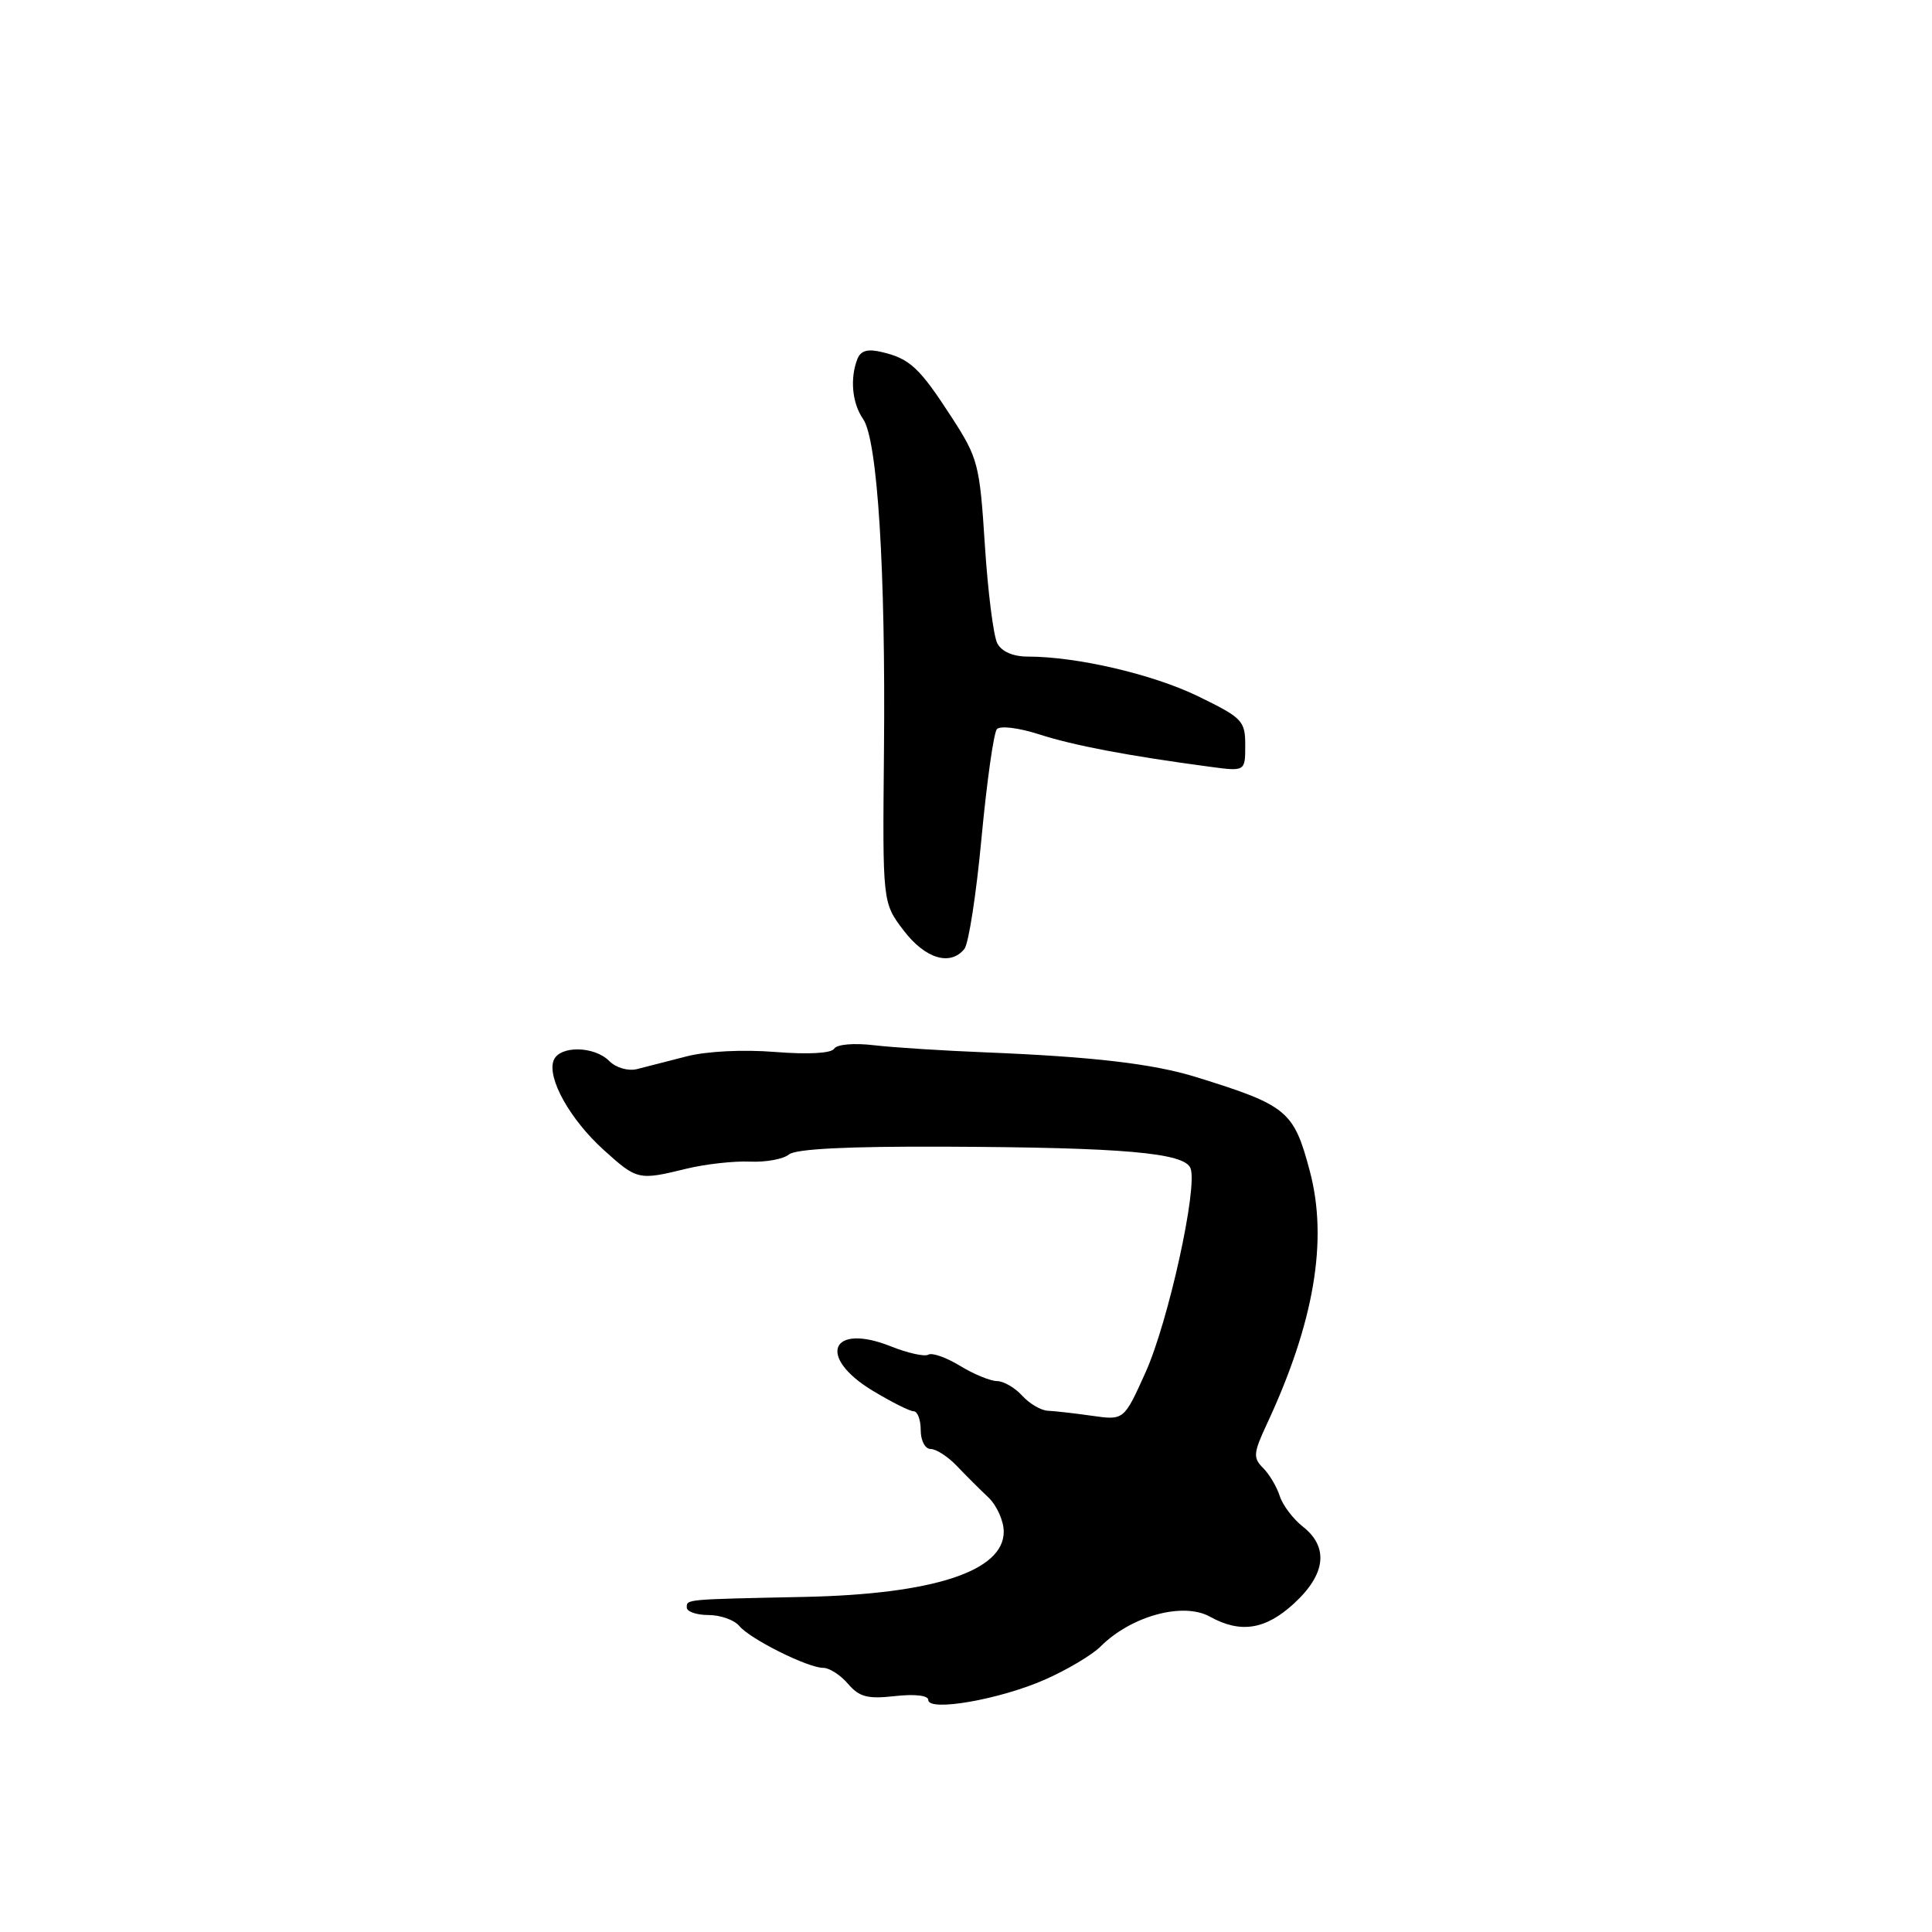 <?xml version="1.0" encoding="UTF-8" standalone="no"?>
<!DOCTYPE svg PUBLIC "-//W3C//DTD SVG 1.1//EN" "http://www.w3.org/Graphics/SVG/1.1/DTD/svg11.dtd" >
<svg xmlns="http://www.w3.org/2000/svg" xmlns:xlink="http://www.w3.org/1999/xlink" version="1.1" viewBox="0 0 256 256">
 <g >
 <path fill="currentColor"
d=" M 138.47 222.55 C 141.40 221.26 144.71 219.29 145.83 218.17 C 149.88 214.12 156.77 212.24 160.33 214.22 C 164.37 216.46 167.67 215.95 171.44 212.49 C 175.68 208.61 176.10 205.01 172.63 202.28 C 171.33 201.26 169.95 199.43 169.57 198.22 C 169.18 197.00 168.19 195.33 167.36 194.51 C 166.02 193.17 166.08 192.54 167.84 188.75 C 174.14 175.26 176.00 164.32 173.55 155.15 C 171.43 147.18 170.58 146.47 158.50 142.72 C 152.79 140.95 144.84 140.02 130.50 139.44 C 125.00 139.22 118.40 138.80 115.82 138.50 C 113.15 138.18 110.88 138.38 110.53 138.96 C 110.15 139.57 107.10 139.74 102.70 139.39 C 98.48 139.05 93.64 139.29 91.00 139.97 C 88.53 140.61 85.56 141.37 84.41 141.66 C 83.22 141.95 81.63 141.49 80.73 140.59 C 78.72 138.57 74.12 138.53 73.36 140.51 C 72.46 142.84 75.55 148.36 79.99 152.37 C 84.43 156.38 84.59 156.42 91.00 154.85 C 93.47 154.25 97.23 153.83 99.34 153.92 C 101.46 154.02 103.79 153.59 104.53 152.98 C 105.42 152.23 112.34 151.89 125.19 151.94 C 148.89 152.04 156.97 152.75 157.75 154.80 C 158.73 157.35 154.81 175.14 151.79 181.85 C 148.93 188.20 148.93 188.20 144.71 187.60 C 142.40 187.27 139.75 186.97 138.84 186.93 C 137.93 186.89 136.40 185.99 135.44 184.93 C 134.48 183.87 132.97 183.00 132.10 183.00 C 131.22 182.99 129.01 182.08 127.19 180.97 C 125.37 179.86 123.49 179.20 123.01 179.50 C 122.53 179.79 120.30 179.30 118.07 178.41 C 110.12 175.23 108.20 179.76 115.59 184.25 C 118.09 185.76 120.55 187.00 121.06 187.00 C 121.58 187.00 122.00 188.12 122.00 189.50 C 122.00 190.90 122.58 192.00 123.32 192.00 C 124.05 192.00 125.61 193.01 126.79 194.25 C 127.97 195.49 129.85 197.37 130.97 198.42 C 132.08 199.48 133.00 201.52 133.00 202.96 C 133.00 208.20 123.64 211.25 106.50 211.60 C 90.73 211.93 91.00 211.90 91.00 213.00 C 91.00 213.55 92.29 214.00 93.88 214.00 C 95.46 214.00 97.30 214.65 97.96 215.45 C 99.41 217.19 107.04 221.00 109.09 221.00 C 109.90 221.00 111.37 221.95 112.37 223.12 C 113.86 224.86 114.97 225.15 118.59 224.74 C 121.21 224.45 123.00 224.65 123.00 225.25 C 123.00 226.85 132.50 225.19 138.47 222.55 Z  M 127.78 125.75 C 128.35 125.06 129.37 118.42 130.06 111.00 C 130.76 103.58 131.67 97.11 132.09 96.62 C 132.52 96.13 134.96 96.43 137.68 97.30 C 142.24 98.78 149.54 100.16 160.25 101.59 C 165.00 102.23 165.00 102.23 165.00 98.76 C 165.00 95.50 164.63 95.12 158.75 92.26 C 152.75 89.34 142.70 87.00 136.17 87.00 C 134.24 87.00 132.72 86.34 132.15 85.25 C 131.64 84.29 130.90 78.43 130.50 72.23 C 129.81 61.48 129.61 60.71 126.06 55.23 C 121.83 48.71 120.57 47.53 116.85 46.65 C 114.95 46.19 114.04 46.46 113.60 47.59 C 112.60 50.19 112.92 53.44 114.37 55.53 C 116.28 58.27 117.36 75.55 117.13 99.55 C 116.94 119.61 116.94 119.61 119.72 123.27 C 122.58 127.03 125.89 128.05 127.78 125.75 Z "/>
</g>
</svg>